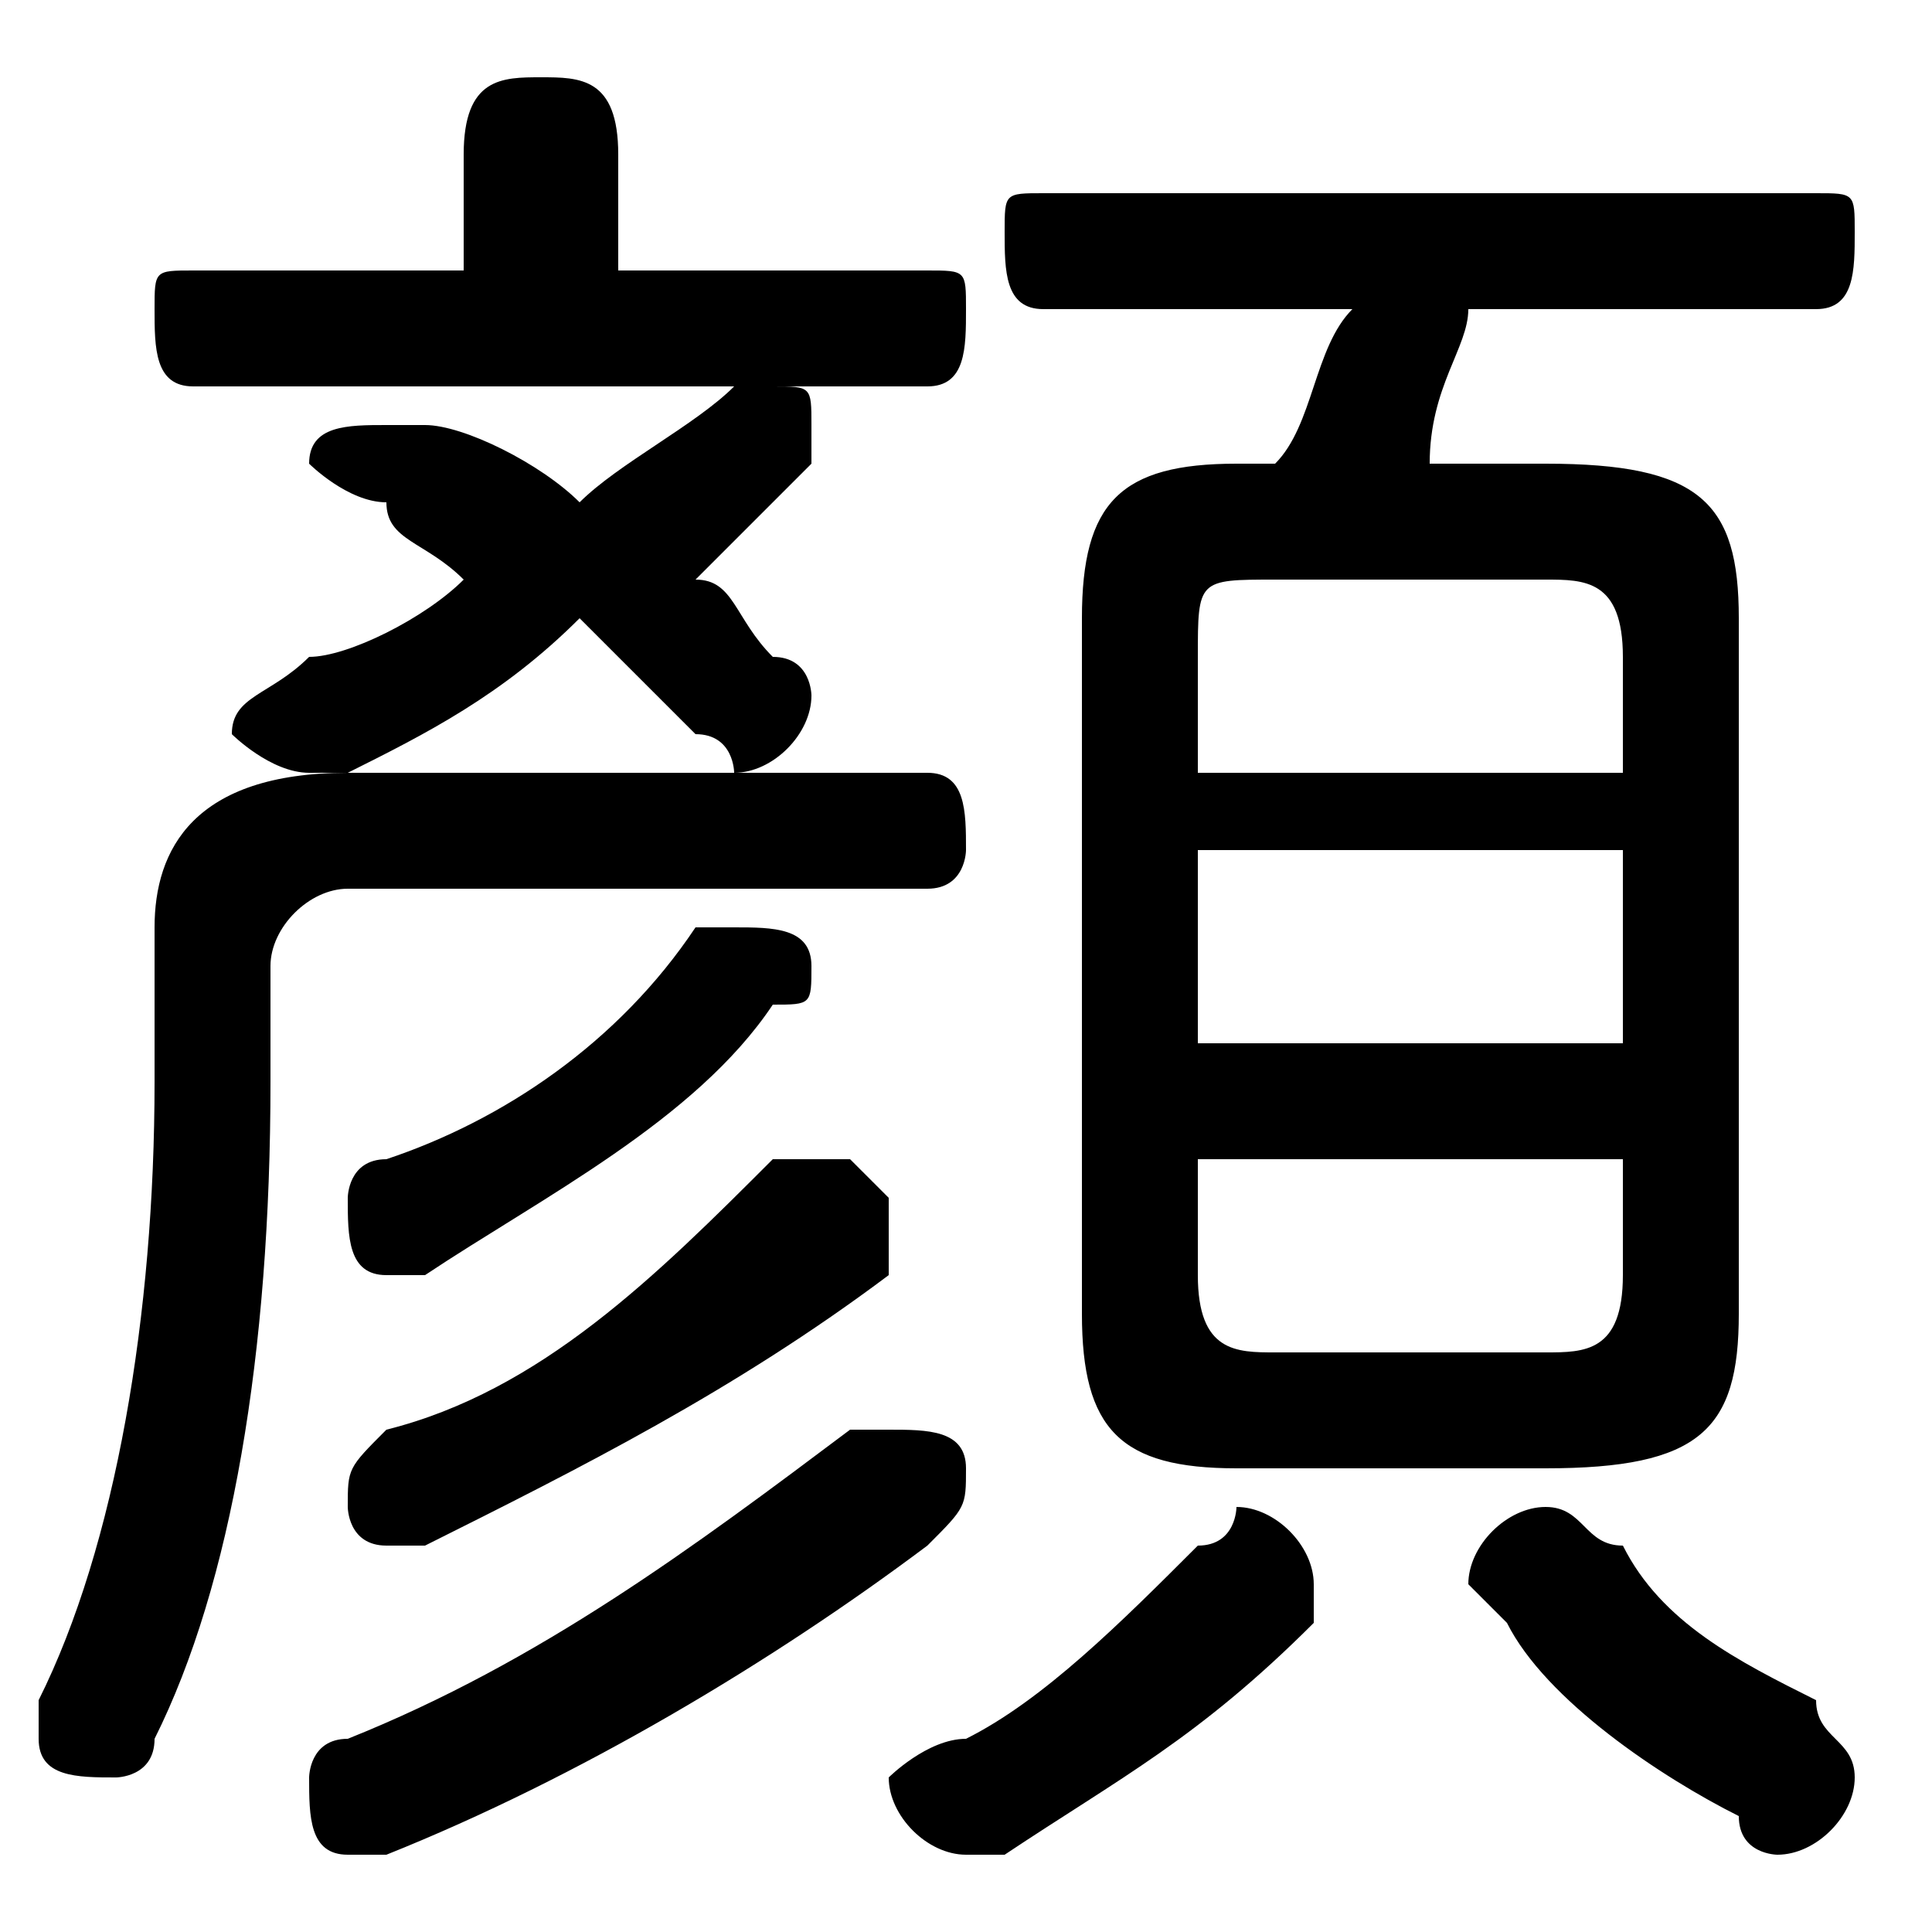 <svg xmlns="http://www.w3.org/2000/svg" viewBox="0 -44.0 50.0 50.0">
    <rect x="0" y="-44.0" width="50.0" height="50.0" fill="#808080" stroke="none"/>
    <g transform="scale(1, -1)">
        <!-- ボディの枠 -->
        <rect x="0" y="-6.0" width="50.0" height="50.0"
            stroke="white" fill="white"/>
        <!-- グリフ座標系の原点 -->
        <circle cx="0" cy="0" r="5" fill="white"/>
        <!-- グリフのアウトライン -->
        <g style="fill:black;stroke:#000000;stroke-width:0;stroke-linecap:round;stroke-linejoin:round;">
        <path d="M 40.0 6.0 C 44.0 6.0 45.0 7.0 45.0 10.0 L 45.0 28.0 C 45.0 31.0 44.0 32.0 40.0 32.0 L 37.0 32.0 C 37.0 34.0 38.0 35.0 38.0 36.0 L 47.0 36.0 C 48.0 36.0 48.0 37.0 48.0 38.0 C 48.0 39.0 48.0 39.0 47.0 39.0 L 27.0 39.0 C 26.0 39.0 26.0 39.0 26.0 38.0 C 26.0 37.0 26.0 36.0 27.0 36.0 L 35.0 36.0 C 34.0 35.0 34.0 33.0 33.0 32.0 L 32.0 32.0 C 29.0 32.0 28.0 31.0 28.0 28.0 L 28.0 10.0 C 28.0 7.0 29.0 6.0 32.0 6.0 Z M 33.0 9.0 C 32.0 9.0 31.0 9.0 31.0 11.0 L 31.0 14.0 L 42.0 14.0 L 42.0 11.0 C 42.0 9.0 41.0 9.0 40.0 9.0 Z M 31.0 22.0 L 42.0 22.0 L 42.0 17.0 L 31.0 17.0 Z M 42.0 24.0 L 31.0 24.0 L 31.0 27.0 C 31.0 29.0 31.0 29.0 33.0 29.0 L 40.0 29.0 C 41.0 29.0 42.0 29.0 42.0 27.0 Z M 16.0 37.0 L 16.0 40.0 C 16.0 42.0 15.0 42.0 14.0 42.0 C 13.0 42.0 12.0 42.0 12.0 40.0 L 12.0 37.0 L 5.0 37.0 C 4.0 37.0 4.0 37.0 4.0 36.0 C 4.0 35.0 4.0 34.0 5.0 34.0 L 24.0 34.0 C 25.0 34.0 25.0 35.0 25.0 36.0 C 25.0 37.0 25.0 37.0 24.0 37.0 Z M 15.0 31.0 C 14.0 32.0 12.0 33.0 11.0 33.0 C 10.0 33.0 10.0 33.0 10.0 33.0 C 9.0 33.0 8.0 33.0 8.0 32.0 C 8.0 32.0 9.0 31.0 10.0 31.0 C 10.0 30.0 11.0 30.0 12.0 29.0 C 11.0 28.0 9.0 27.0 8.0 27.0 C 7.0 26.0 6.0 26.0 6.0 25.0 C 6.0 25.0 7.0 24.0 8.0 24.0 C 8.0 24.0 8.0 24.0 9.0 24.0 C 11.0 25.0 13.0 26.0 15.0 28.0 C 16.0 27.0 17.0 26.0 18.0 25.0 C 19.0 25.0 19.0 24.0 19.0 24.0 C 20.0 24.0 21.0 25.0 21.0 26.0 C 21.0 26.0 21.0 27.0 20.0 27.0 C 19.0 28.0 19.0 29.0 18.0 29.0 C 19.0 30.0 20.0 31.0 21.0 32.0 C 21.0 32.0 21.0 32.0 21.0 33.0 C 21.0 34.0 21.0 34.0 20.0 34.0 C 19.0 34.0 19.0 34.0 19.0 34.0 C 18.0 33.0 16.0 32.0 15.0 31.0 Z M 4.0 16.0 C 4.0 10.0 3.0 4.0 1.0 0.0 C 1.0 0.0 1.0 -0.0 1.0 -1.0 C 1.0 -2.0 2.0 -2.0 3.0 -2.0 C 3.0 -2.0 4.0 -2.0 4.0 -1.0 C 6.0 3.0 7.0 9.0 7.0 16.0 L 7.0 19.0 C 7.0 20.0 8.0 21.0 9.0 21.0 L 24.0 21.0 C 25.0 21.0 25.0 22.0 25.0 22.0 C 25.0 23.0 25.0 24.0 24.0 24.0 L 9.0 24.0 C 5.0 24.0 4.0 22.0 4.0 20.0 Z M 42.0 4.0 C 41.0 4.0 41.0 5.0 40.0 5.0 C 39.0 5.0 38.0 4.0 38.0 3.0 C 38.0 3.0 39.0 2.0 39.0 2.0 C 40.0 0.0 43.0 -2.0 45.0 -3.0 C 45.0 -4.0 46.0 -4.0 46.0 -4.0 C 47.0 -4.0 48.0 -3.0 48.0 -2.0 C 48.0 -1.0 47.0 -1.0 47.0 -0.0 C 45.0 1.0 43.0 2.0 42.0 4.0 Z M 22.0 7.0 C 18.0 4.0 14.0 1.0 9.0 -1.0 C 8.0 -1.0 8.0 -2.0 8.0 -2.0 C 8.0 -3.0 8.0 -4.0 9.0 -4.0 C 9.0 -4.0 10.0 -4.0 10.0 -4.0 C 15.0 -2.0 20.0 1.0 24.0 4.0 C 25.0 5.0 25.0 5.0 25.0 6.0 C 25.0 7.0 24.0 7.0 23.0 7.0 C 23.0 7.0 22.0 7.0 22.0 7.0 Z M 18.0 20.0 C 16.0 17.0 13.0 15.0 10.0 14.0 C 9.0 14.0 9.0 13.0 9.0 13.0 C 9.0 12.0 9.0 11.0 10.0 11.0 C 10.0 11.0 11.0 11.0 11.0 11.0 C 14.0 13.0 18.0 15.0 20.0 18.0 C 21.0 18.0 21.0 18.0 21.0 19.0 C 21.0 20.0 20.0 20.0 19.0 20.0 C 19.0 20.0 18.0 20.0 18.0 20.0 Z M 20.0 14.0 C 17.0 11.0 14.0 8.0 10.0 7.0 C 9.0 6.0 9.0 6.0 9.0 5.0 C 9.0 5.0 9.0 4.0 10.0 4.0 C 10.0 4.0 11.0 4.0 11.0 4.0 C 15.0 6.0 19.0 8.0 23.0 11.0 C 23.0 12.0 23.0 12.0 23.0 13.0 C 23.0 13.0 22.0 14.0 22.0 14.0 C 21.0 14.0 21.0 14.0 20.0 14.0 Z M 31.0 4.0 C 29.0 2.0 27.0 0.0 25.0 -1.0 C 24.0 -1.0 23.0 -2.0 23.0 -2.0 C 23.0 -3.0 24.0 -4.0 25.0 -4.0 C 25.0 -4.0 26.0 -4.0 26.0 -4.0 C 29.0 -2.0 31.0 -1.0 34.0 2.0 C 34.0 2.0 34.0 3.0 34.0 3.0 C 34.0 4.0 33.0 5.0 32.0 5.0 C 32.0 5.0 32.0 4.0 31.0 4.0 Z"/>
    </g>
    </g>
</svg>
